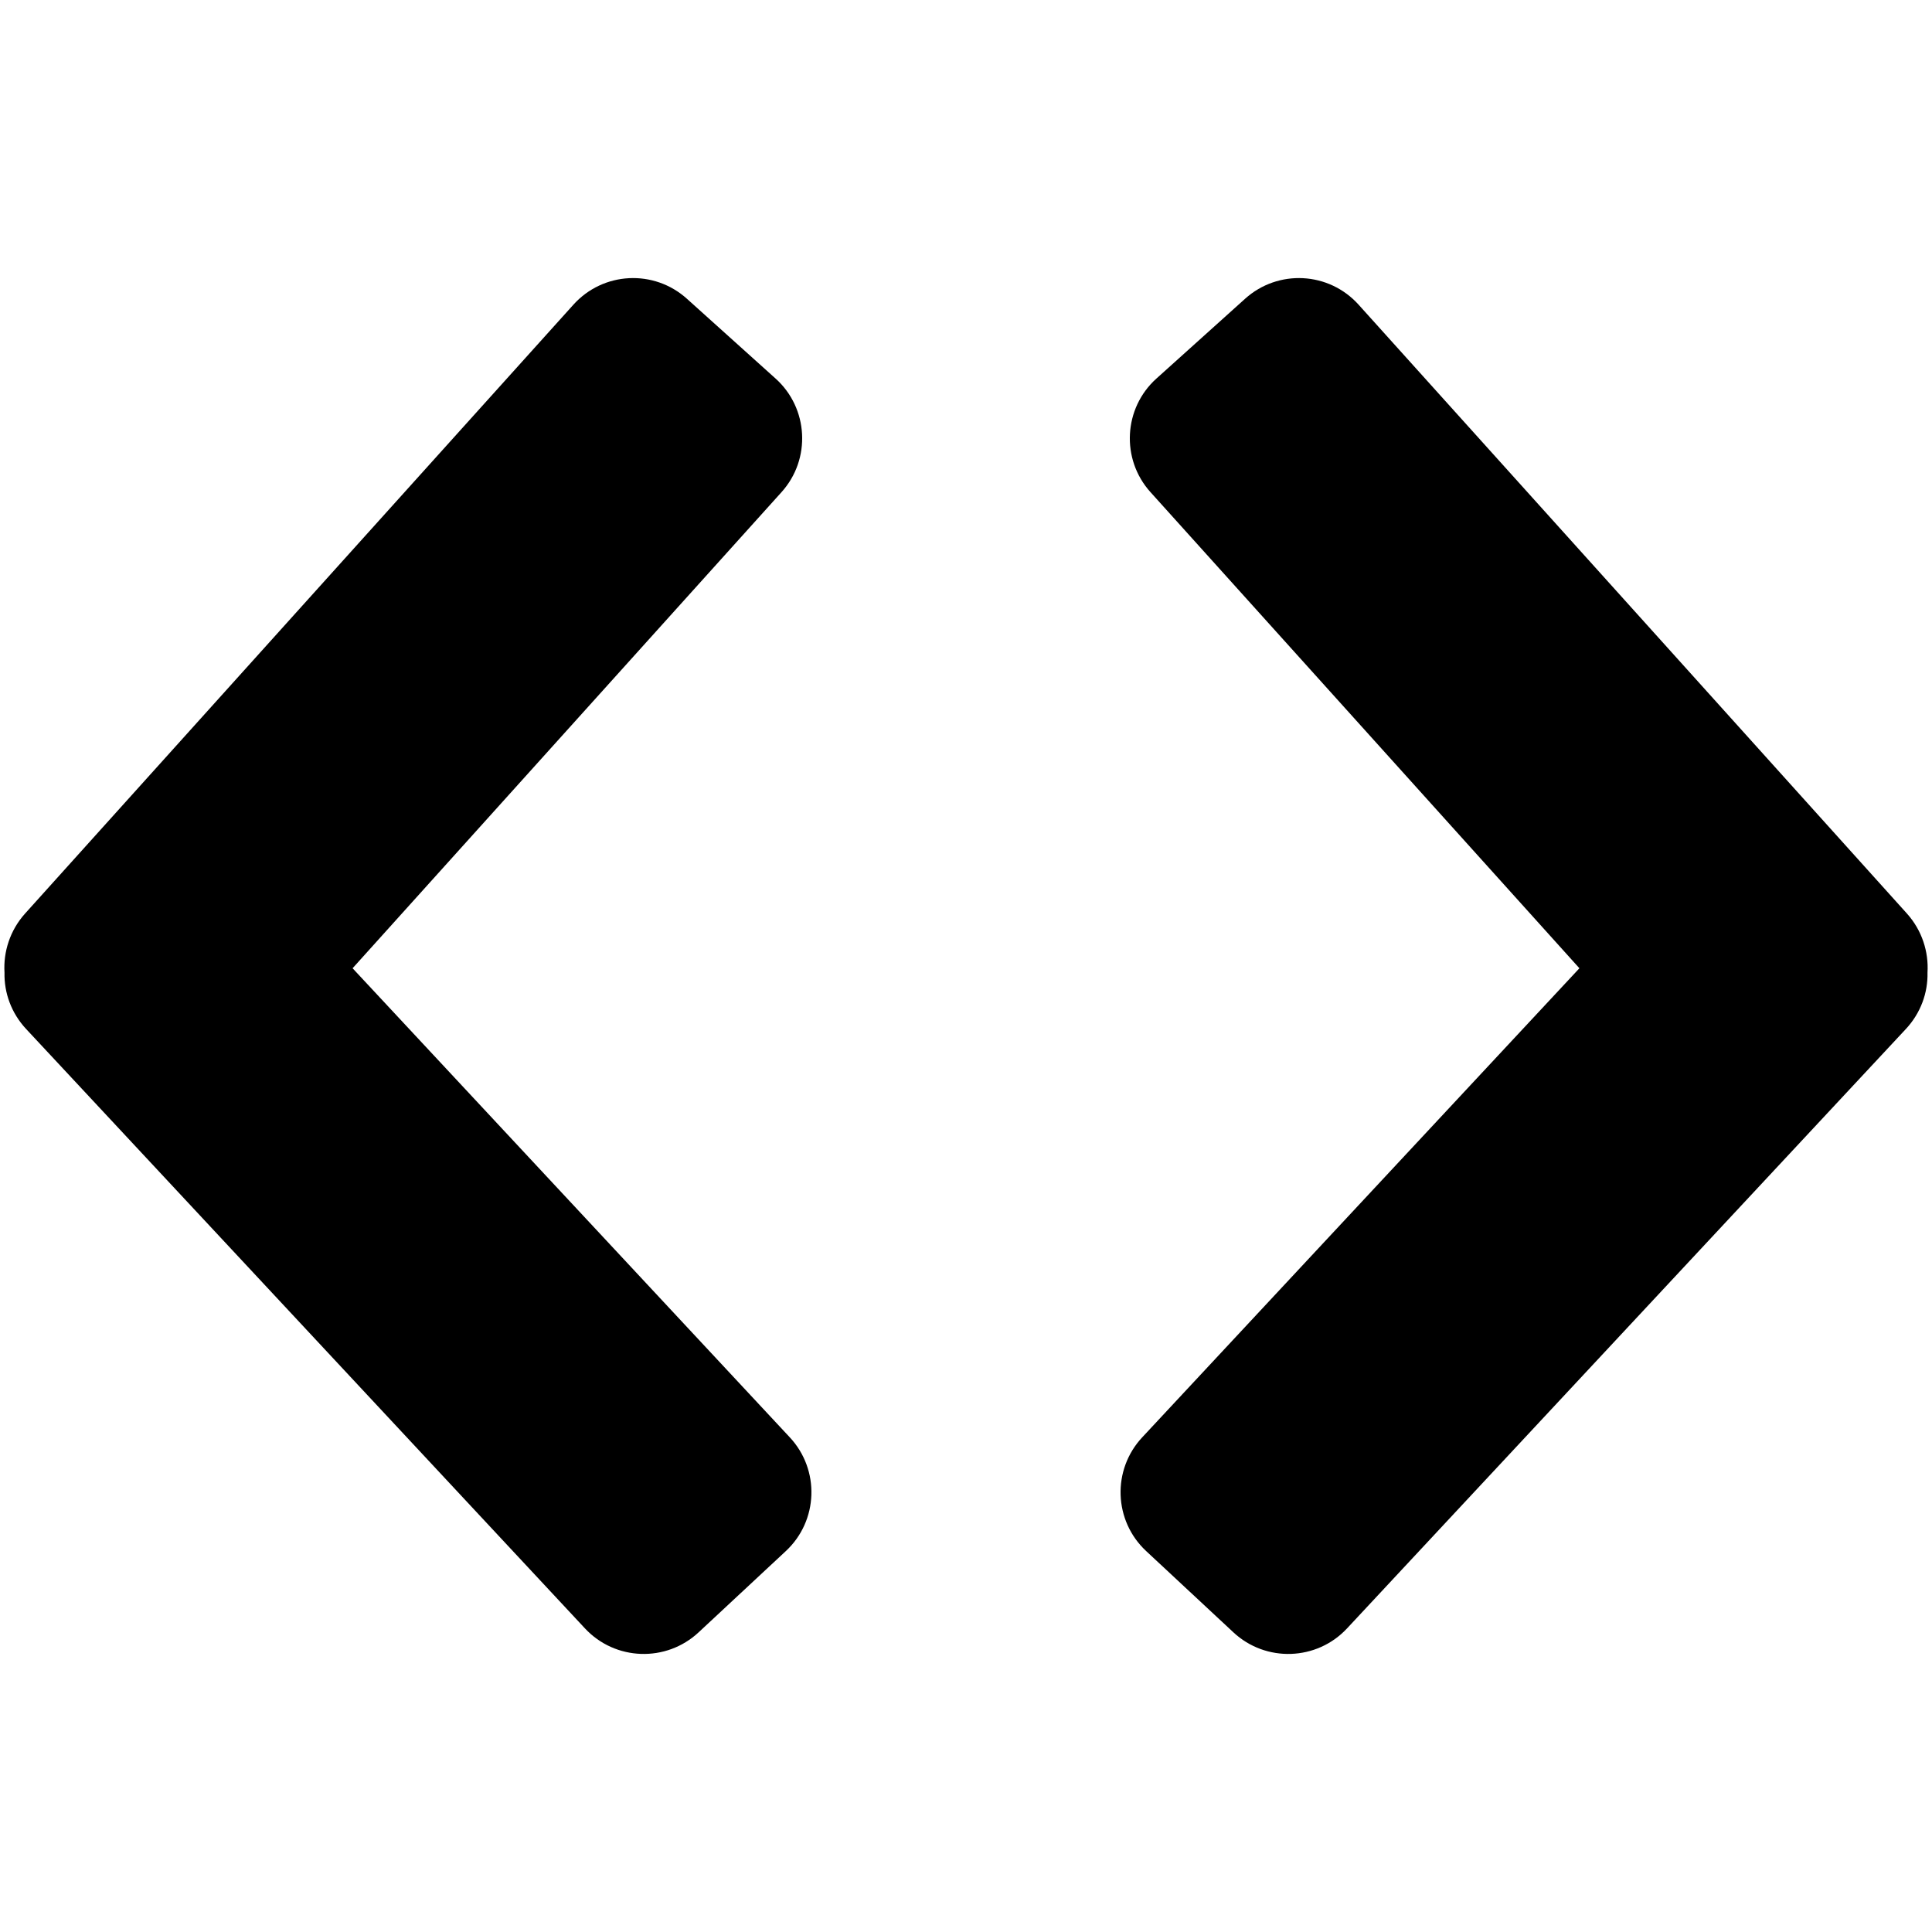 <svg xmlns="http://www.w3.org/2000/svg" width="12" height="12" viewBox="0 0 12 12"><path fill-rule="evenodd" d="M4.267,1.856 L4.817,2.351 C5.022,2.535 5.039,2.852 4.854,3.057 L2.19,6.014 L4.905,8.927 C5.094,9.129 5.083,9.446 4.881,9.634 L4.34,10.138 C4.138,10.327 3.821,10.316 3.633,10.114 L0.162,6.391 C0.07,6.292 0.025,6.166 0.028,6.041 C0.02,5.912 0.062,5.779 0.155,5.675 L3.561,1.893 C3.746,1.687 4.062,1.671 4.267,1.856 Z M7.733,1.856 C7.938,1.671 8.254,1.687 8.439,1.893 L8.439,1.893 L11.845,5.675 C11.938,5.779 11.98,5.912 11.972,6.041 C11.975,6.166 11.93,6.292 11.838,6.391 L11.838,6.391 L8.367,10.114 C8.179,10.316 7.862,10.327 7.66,10.138 L7.66,10.138 L7.119,9.634 C6.917,9.446 6.906,9.129 7.095,8.927 L7.095,8.927 L9.81,6.014 L7.146,3.057 C6.961,2.852 6.978,2.535 7.183,2.351 L7.183,2.351 Z"/></svg>